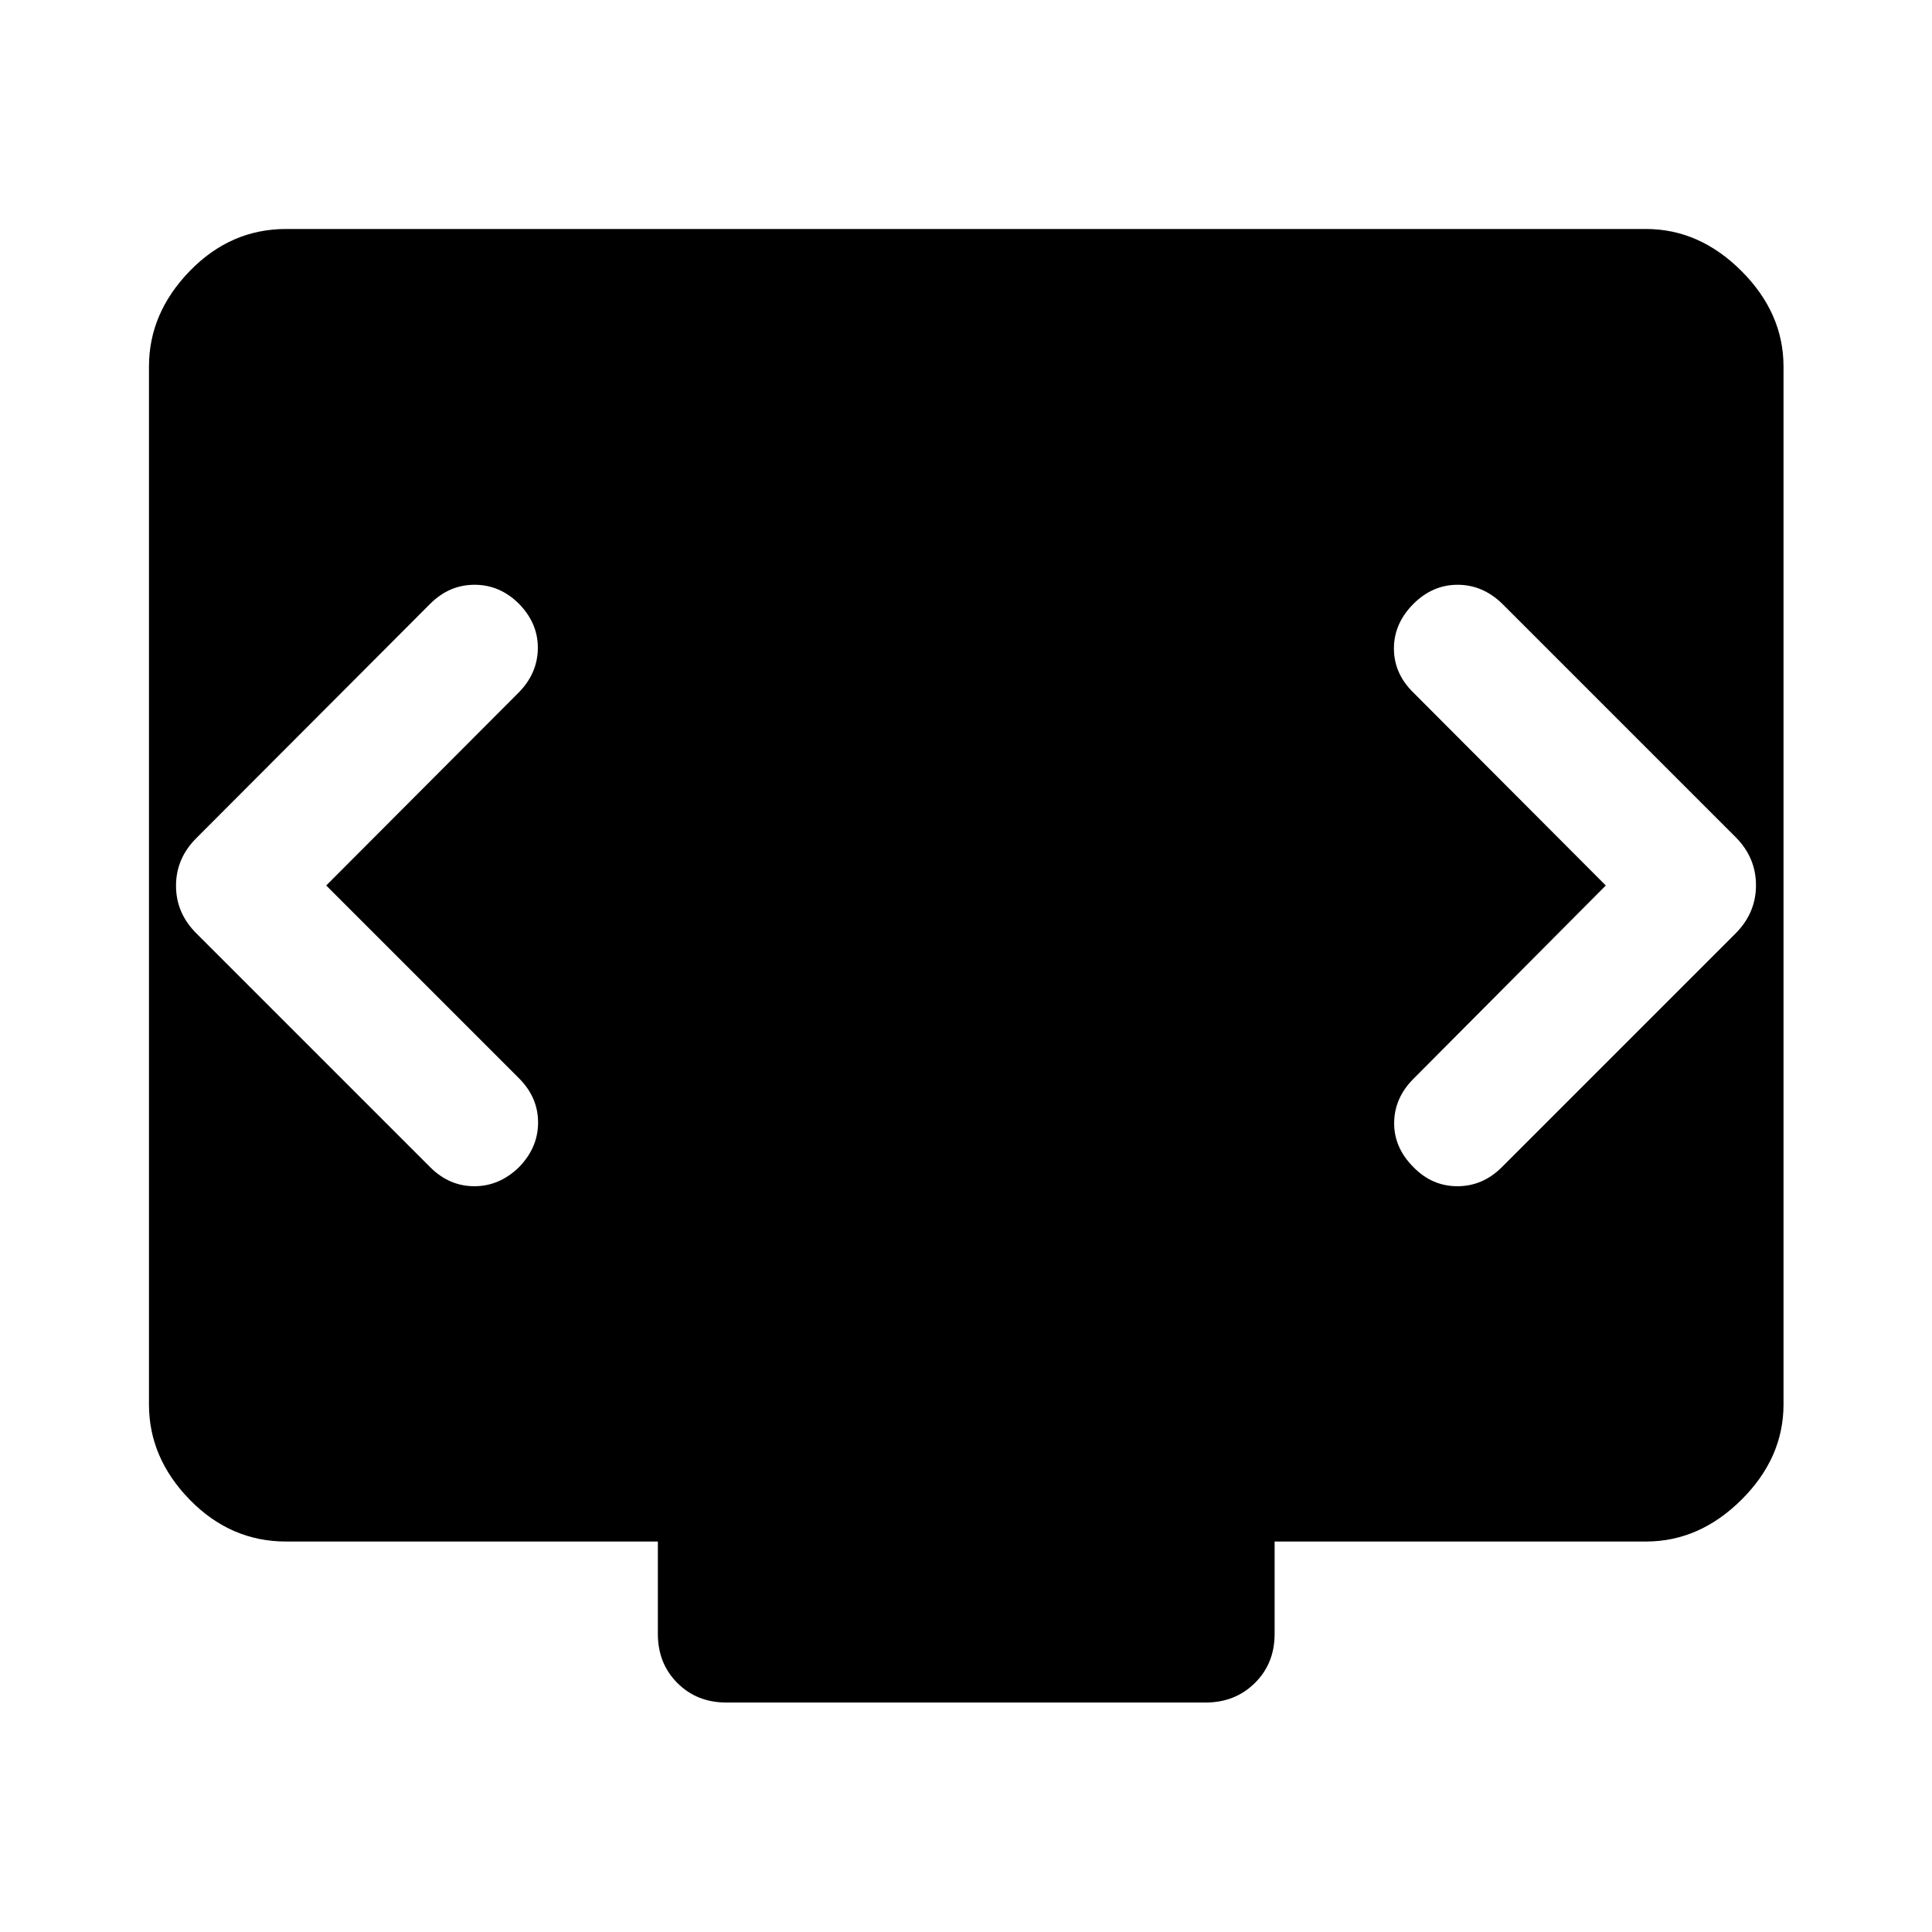 <svg xmlns="http://www.w3.org/2000/svg" width="48" height="48" viewBox="0 -960 960 960"><path d="m162.09-520 95.8-96.04q9.24-9.48 9.36-21.84.12-12.36-9.36-22.08-9.48-9.47-22.07-9.47-12.6 0-22.08 9.47L97.89-543.87q-10.43 10.2-10.43 23.99t10.43 23.99l115.85 115.85q9.48 9.47 21.96 9.47 12.47 0 22.19-9.47 9.48-9.72 9.48-22.2 0-12.48-9.48-21.96l-95.8-95.8Zm635.82 0-95.56 96.04q-9.48 9.48-9.6 21.84-.12 12.36 9.6 22.08 9.24 9.47 21.83 9.47 12.6 0 22.08-9.47l116.09-116.09q10.19-10.2 10.19-23.99t-10.19-23.99L746.5-659.96q-9.72-9.47-22.2-9.47-12.47 0-21.95 9.47-9.72 9.72-9.72 22.2 0 12.48 9.72 21.96l95.56 95.8ZM360.96-114.02q-14.68 0-24.37-9.7-9.7-9.69-9.7-24.37v-45.93H142.15q-27.58 0-47.86-20.77-20.27-20.78-20.27-47.36v-515.7q0-26.58 20.27-47.48 20.28-20.89 47.86-20.89h675.7q26.58 0 47.48 20.89 20.89 20.9 20.89 47.48v515.7q0 26.58-20.89 47.36-20.9 20.77-47.48 20.77h-184.5v45.93q0 14.68-9.82 24.37-9.81 9.7-24.49 9.7H360.96Z"/></svg>